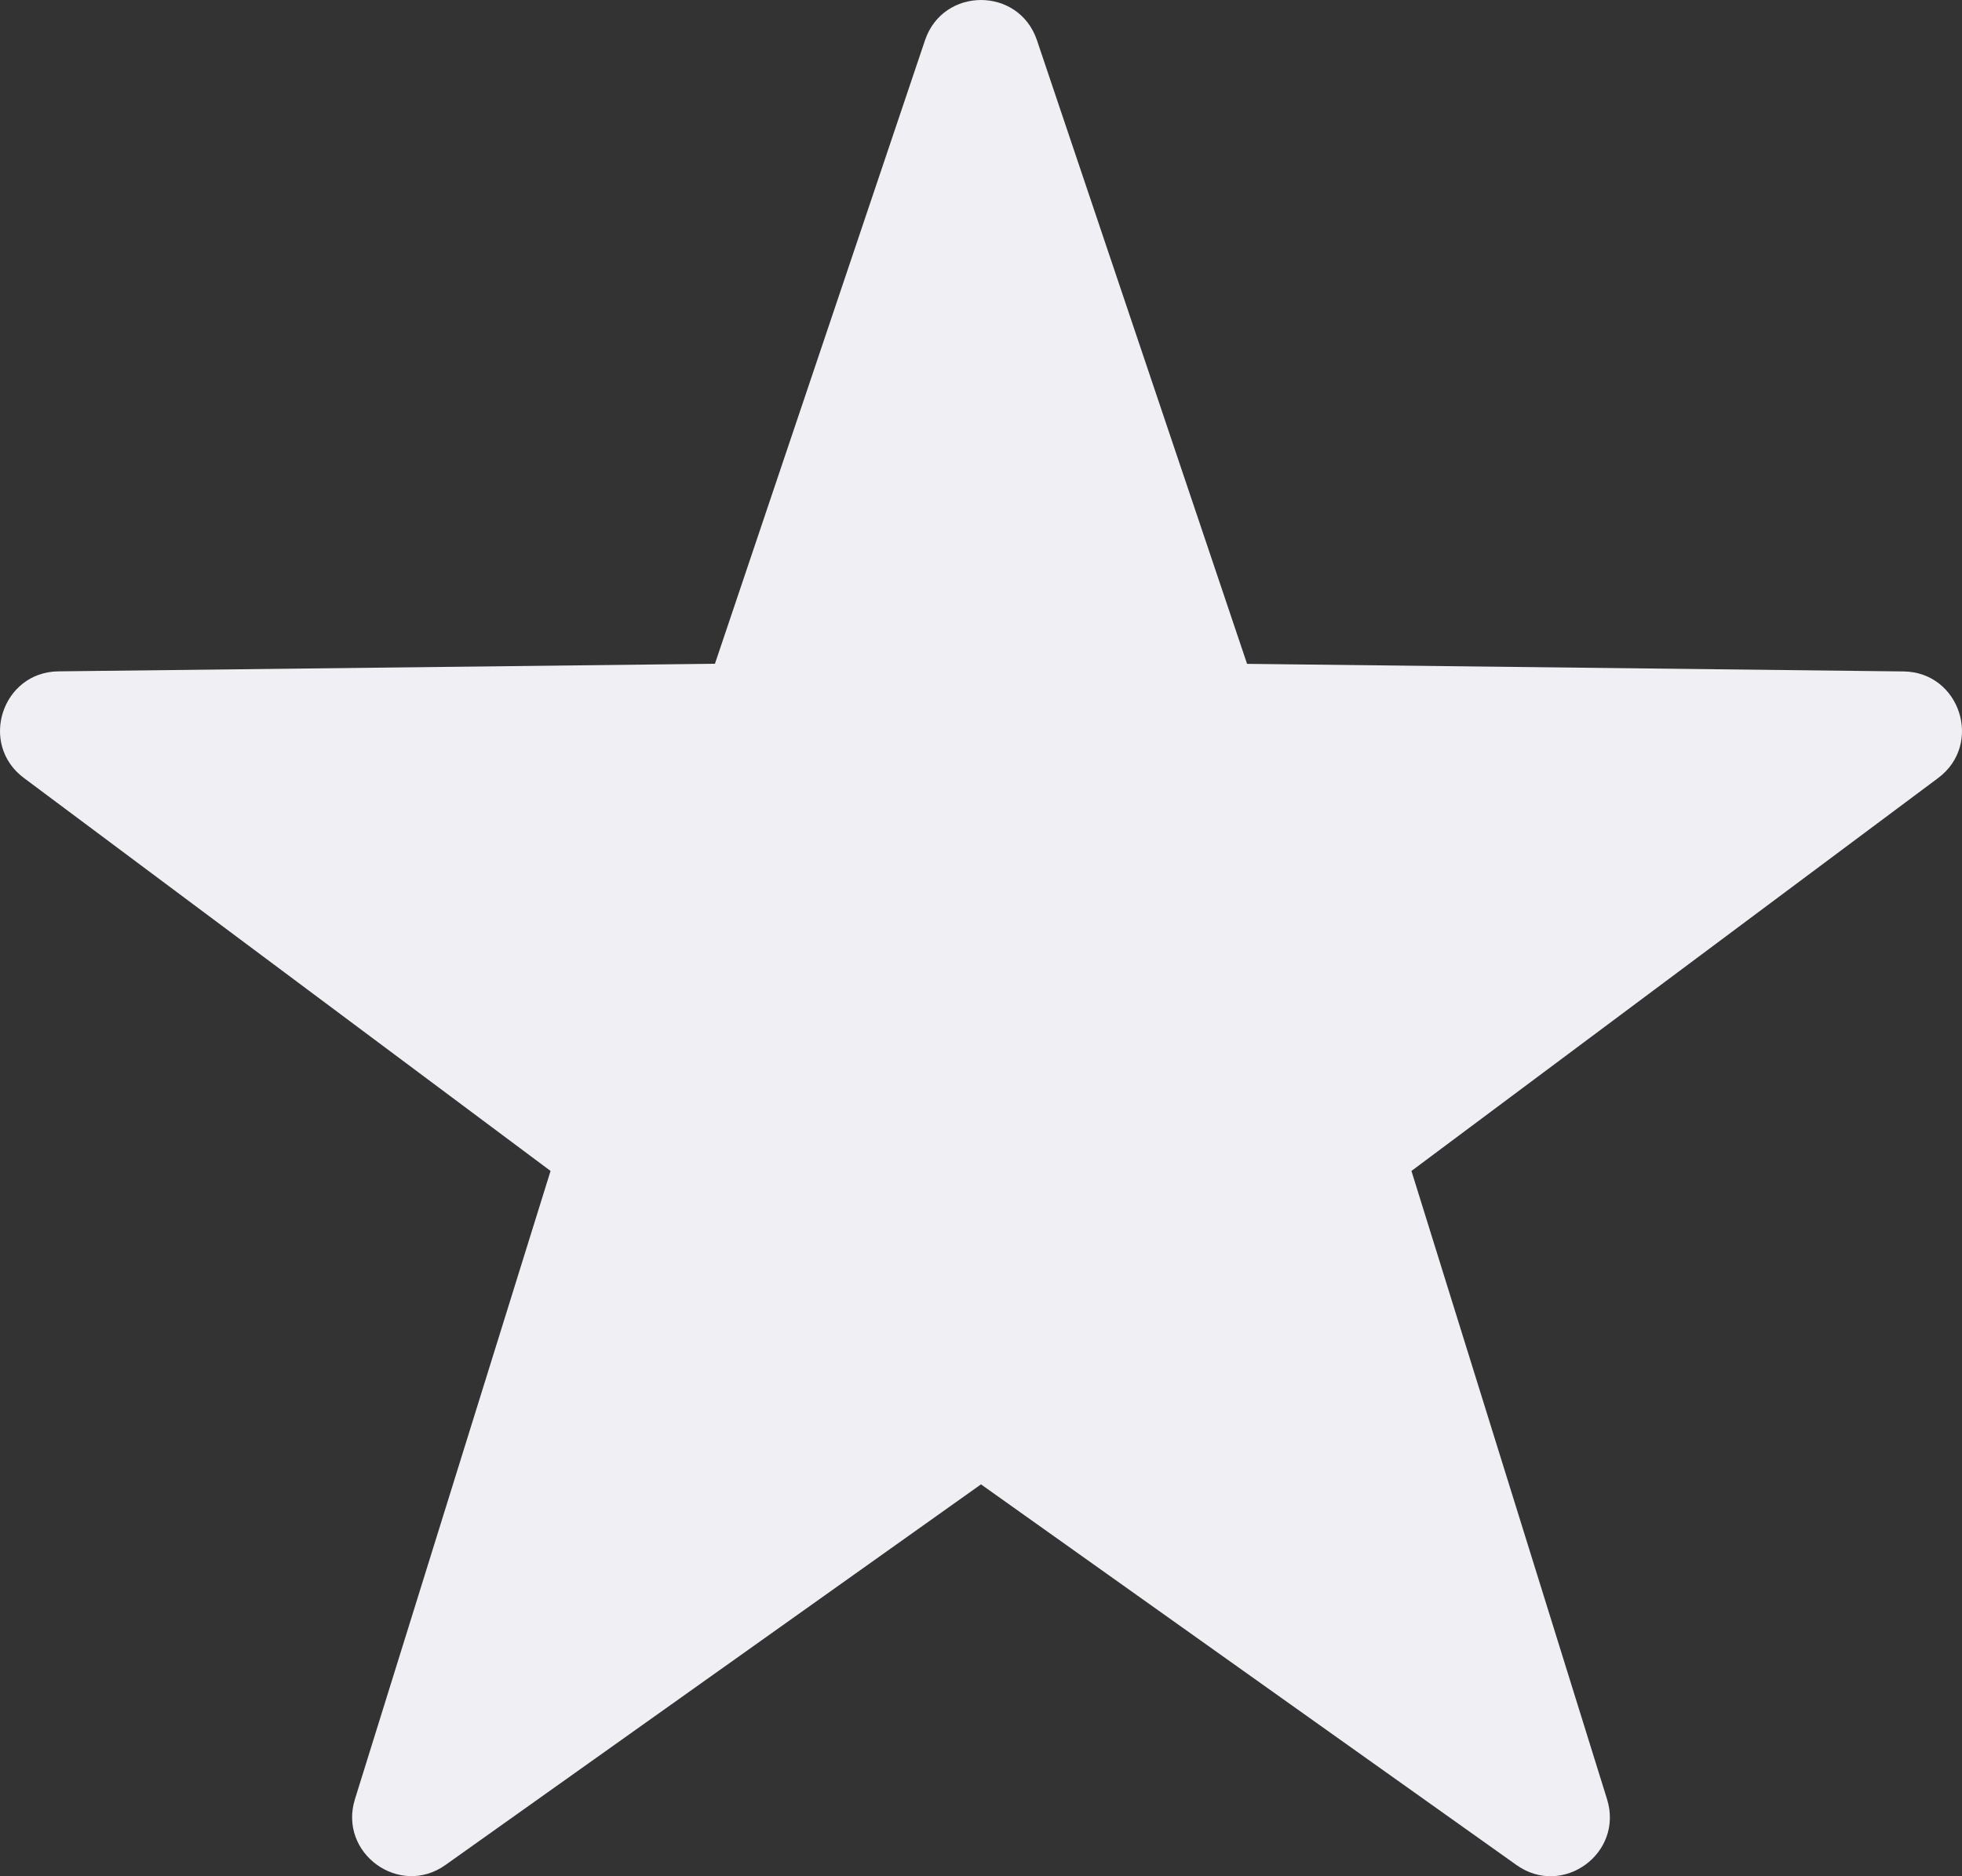 <svg width="23" height="22" viewBox="0 0 23 22" fill="none" xmlns="http://www.w3.org/2000/svg">
<rect x="0" y="0" width="23" height="22" fill="#333333" stroke="none"/>
<path d="M12.156 0.472L14.619 7.784L22.315 7.873C22.977 7.881 23.251 8.727 22.72 9.123L16.546 13.73L18.839 21.097C19.036 21.731 18.319 22.253 17.778 21.869L11.5 17.405L5.222 21.868C4.682 22.252 3.964 21.729 4.161 21.096L6.454 13.73L0.28 9.122C-0.251 8.726 0.023 7.88 0.685 7.872L8.381 7.783L10.844 0.471C11.057 -0.157 11.944 -0.157 12.156 0.472Z" fill="#EFEFF4"/>
</svg>
